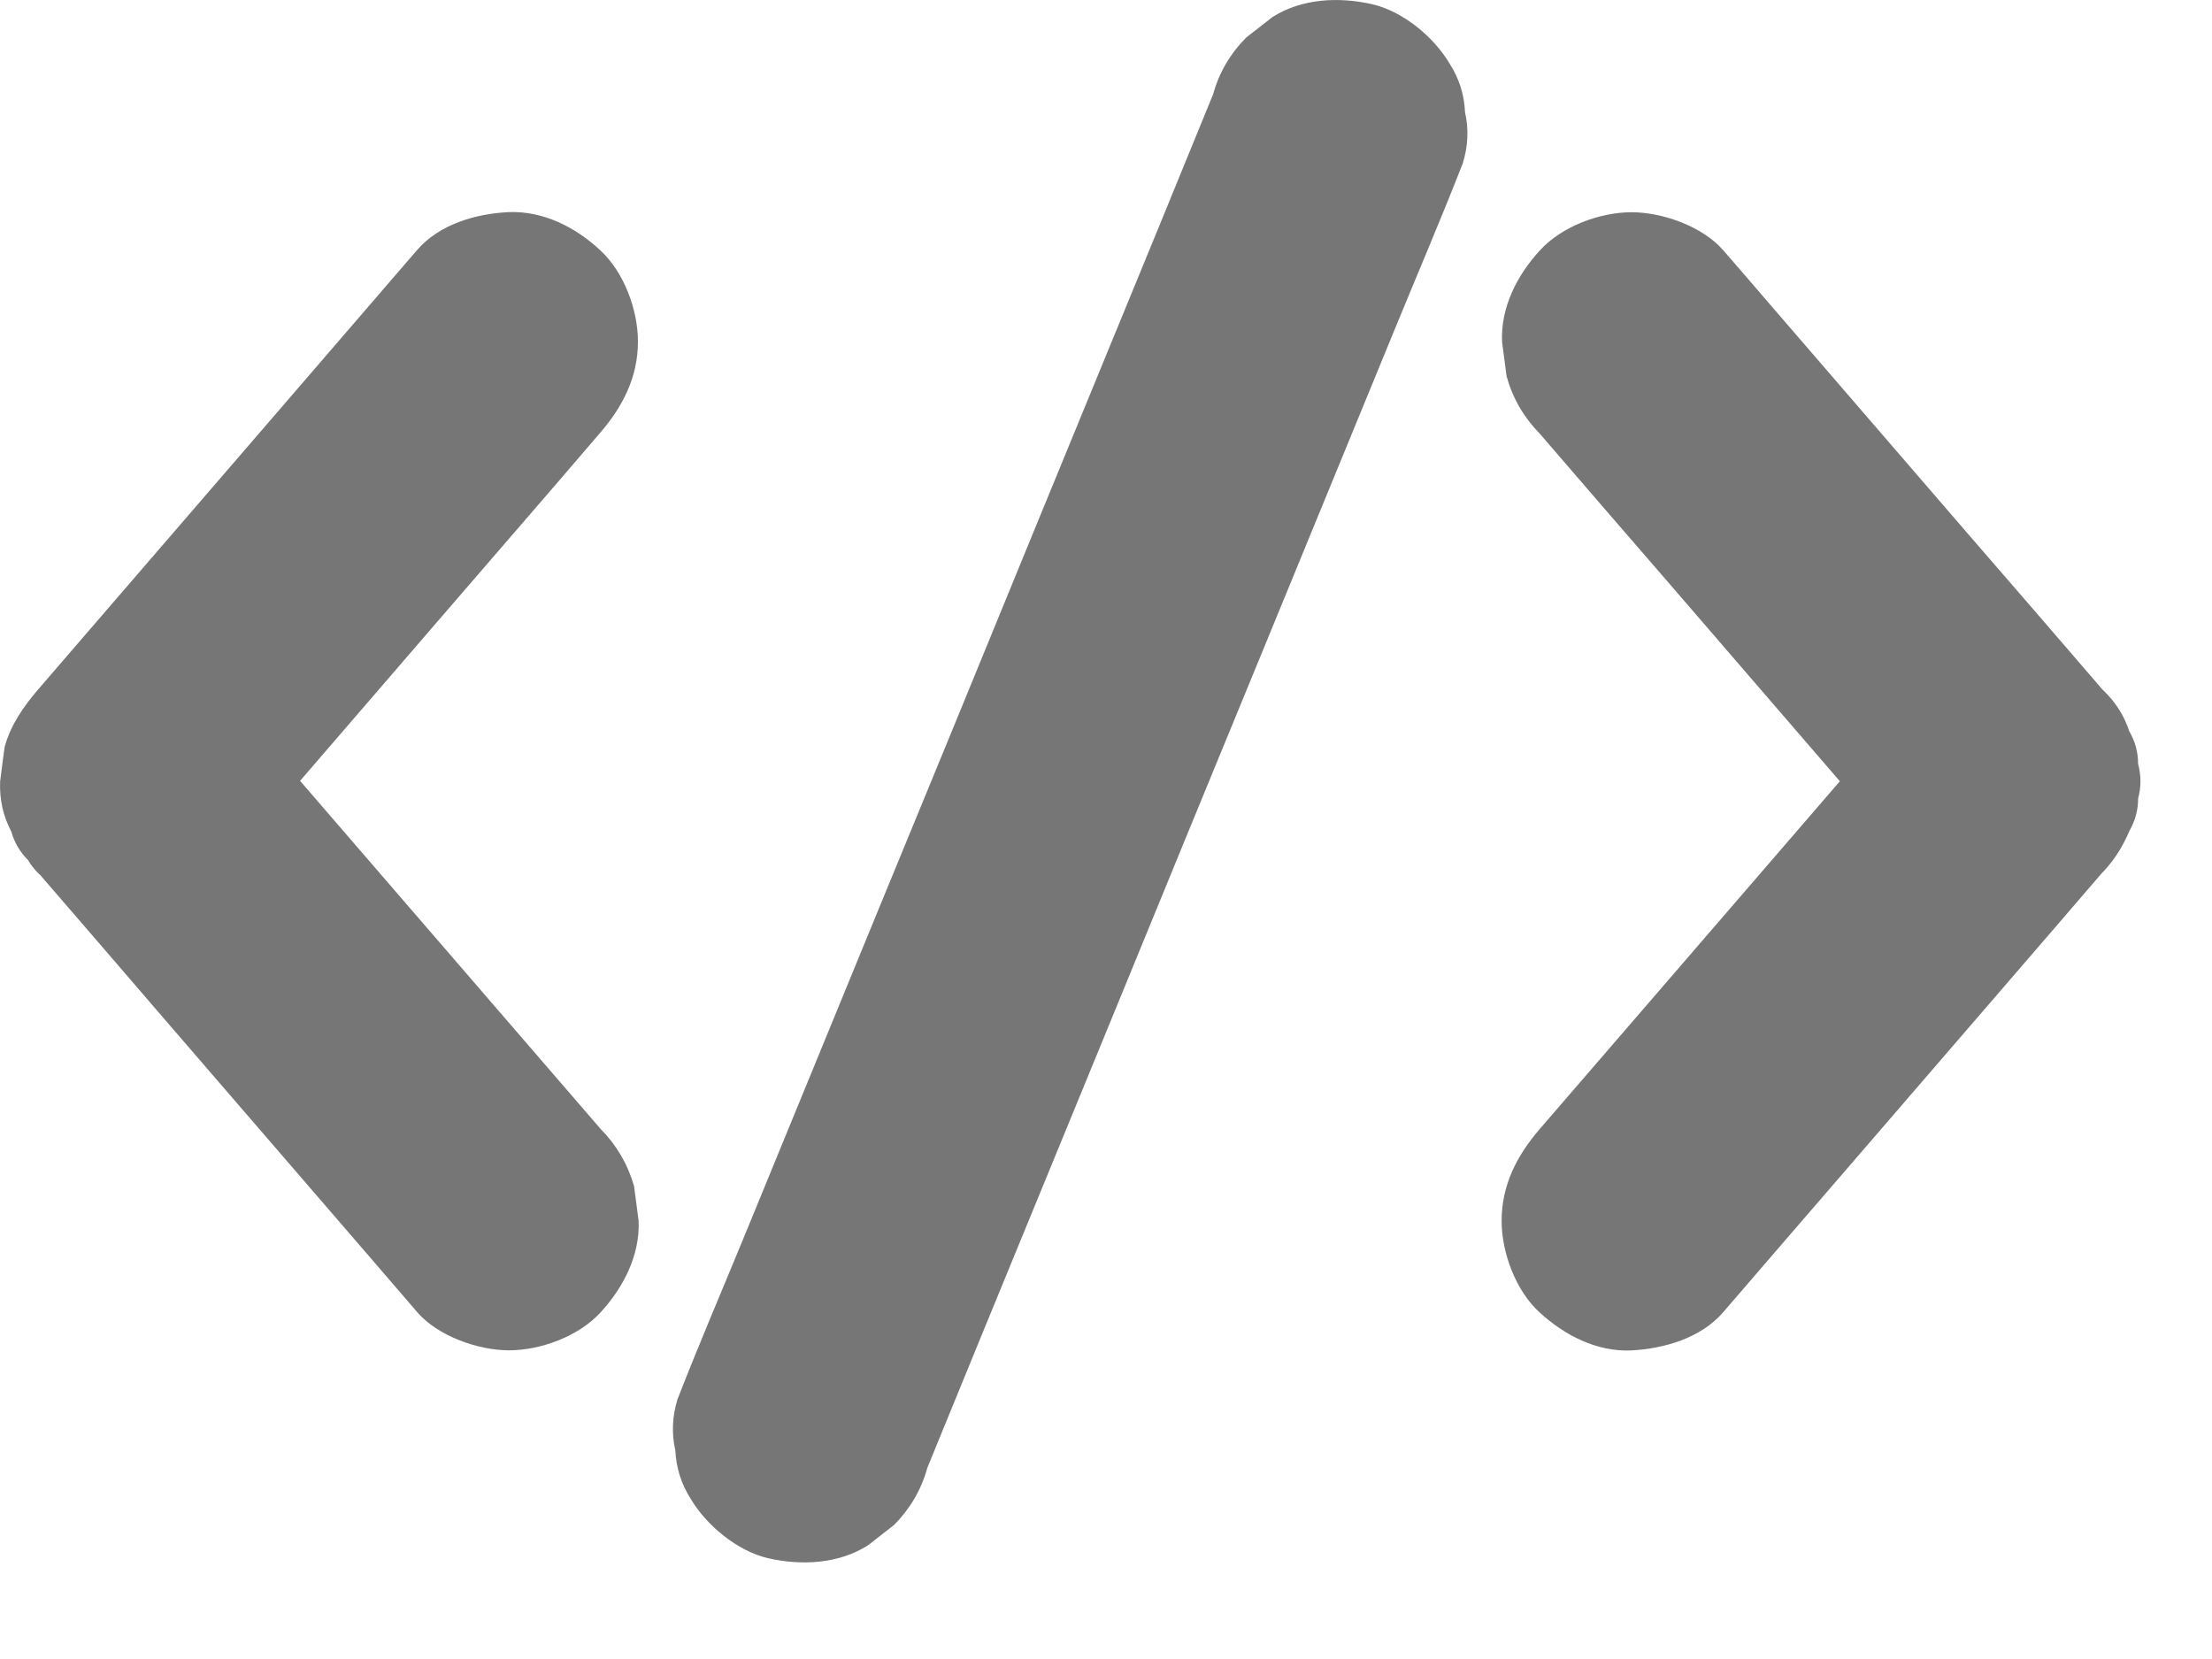 <svg width="20" height="15" viewBox="0 0 20 15" fill="none" xmlns="http://www.w3.org/2000/svg">
<path d="M5.43 10.207C5.038 9.754 4.647 9.299 4.255 8.846C3.635 8.129 3.016 7.41 2.397 6.694C2.053 6.295 1.792 5.891 1.169 5.891C1.444 6.557 1.721 7.225 1.997 7.891C2.383 7.442 2.772 6.993 3.159 6.543C3.772 5.832 4.385 5.121 4.999 4.411C5.141 4.246 5.282 4.082 5.424 3.916C5.63 3.678 5.768 3.411 5.768 3.088C5.768 2.801 5.641 2.457 5.424 2.26C5.204 2.055 4.911 1.905 4.598 1.918C4.301 1.932 3.971 2.028 3.77 2.262C3.383 2.711 2.995 3.161 2.608 3.61C1.995 4.321 1.382 5.032 0.768 5.743C0.626 5.907 0.485 6.071 0.342 6.237C0.212 6.389 0.094 6.559 0.042 6.754C0.028 6.858 0.014 6.961 0.001 7.067C-0.005 7.229 0.028 7.379 0.102 7.518C0.13 7.618 0.18 7.703 0.253 7.776C0.305 7.864 0.376 7.934 0.464 7.987C0.665 8.141 0.907 8.235 1.171 8.235C1.173 8.235 1.173 8.235 1.174 8.235C0.899 8.119 0.622 8.006 0.346 7.891C0.733 8.34 1.122 8.789 1.508 9.239C2.122 9.95 2.735 10.661 3.348 11.371C3.491 11.536 3.632 11.7 3.774 11.866C3.962 12.082 4.325 12.209 4.602 12.209C4.889 12.209 5.233 12.082 5.43 11.866C5.635 11.643 5.788 11.35 5.774 11.037C5.76 10.934 5.747 10.83 5.733 10.725C5.676 10.526 5.575 10.354 5.43 10.207Z" fill="#767676"/>
<path d="M8.385 13.27C8.545 12.878 8.707 12.485 8.867 12.093C9.252 11.153 9.639 10.216 10.024 9.276C10.49 8.138 10.957 7.001 11.426 5.862C11.828 4.882 12.231 3.901 12.633 2.923C12.828 2.448 13.031 1.975 13.217 1.499C13.219 1.493 13.223 1.485 13.225 1.479C13.274 1.323 13.281 1.167 13.246 1.013C13.239 0.856 13.194 0.712 13.108 0.577C12.965 0.335 12.686 0.102 12.406 0.038C12.106 -0.03 11.77 -0.015 11.504 0.155C11.426 0.216 11.346 0.278 11.268 0.339C11.123 0.485 11.022 0.657 10.967 0.856C10.807 1.249 10.645 1.641 10.485 2.034C10.1 2.973 9.713 3.911 9.328 4.85C8.862 5.989 8.395 7.126 7.926 8.264C7.524 9.245 7.121 10.225 6.719 11.204C6.524 11.678 6.321 12.151 6.135 12.628C6.133 12.634 6.129 12.641 6.127 12.647C6.078 12.803 6.071 12.96 6.106 13.114C6.114 13.27 6.158 13.415 6.244 13.55C6.387 13.792 6.666 14.024 6.946 14.089C7.246 14.157 7.582 14.141 7.848 13.972C7.926 13.911 8.006 13.848 8.084 13.788C8.229 13.641 8.33 13.47 8.385 13.27Z" fill="#767676"/>
<path d="M15.579 11.866C15.965 11.417 16.354 10.968 16.741 10.519C17.354 9.808 17.967 9.097 18.581 8.386C18.723 8.222 18.864 8.058 19.006 7.892C18.731 8.007 18.454 8.12 18.178 8.235C18.18 8.235 18.18 8.235 18.182 8.235C18.379 8.235 18.604 8.175 18.774 8.075C18.995 7.946 19.155 7.747 19.252 7.515C19.305 7.423 19.332 7.325 19.332 7.22C19.36 7.116 19.36 7.013 19.332 6.907C19.332 6.802 19.305 6.702 19.252 6.612C19.206 6.468 19.123 6.341 19.01 6.235C18.623 5.786 18.237 5.337 17.848 4.89C17.233 4.177 16.62 3.466 16.004 2.753C15.864 2.589 15.723 2.427 15.581 2.263C15.393 2.046 15.03 1.919 14.752 1.919C14.465 1.919 14.122 2.046 13.924 2.263C13.719 2.485 13.567 2.778 13.581 3.091C13.594 3.194 13.608 3.298 13.622 3.403C13.678 3.603 13.778 3.774 13.922 3.921C14.309 4.37 14.696 4.819 15.085 5.267C15.7 5.979 16.313 6.69 16.928 7.403C17.069 7.567 17.209 7.729 17.352 7.894C17.627 7.228 17.905 6.56 18.18 5.894C17.588 5.894 17.35 6.233 17.03 6.606C16.76 6.919 16.491 7.231 16.221 7.544C15.598 8.267 14.973 8.989 14.35 9.712C14.207 9.878 14.063 10.044 13.92 10.21C13.715 10.448 13.577 10.716 13.577 11.038C13.577 11.325 13.704 11.669 13.92 11.866C14.143 12.071 14.436 12.224 14.748 12.21C15.047 12.194 15.377 12.099 15.579 11.866Z" fill="#767676"/>
</svg>
